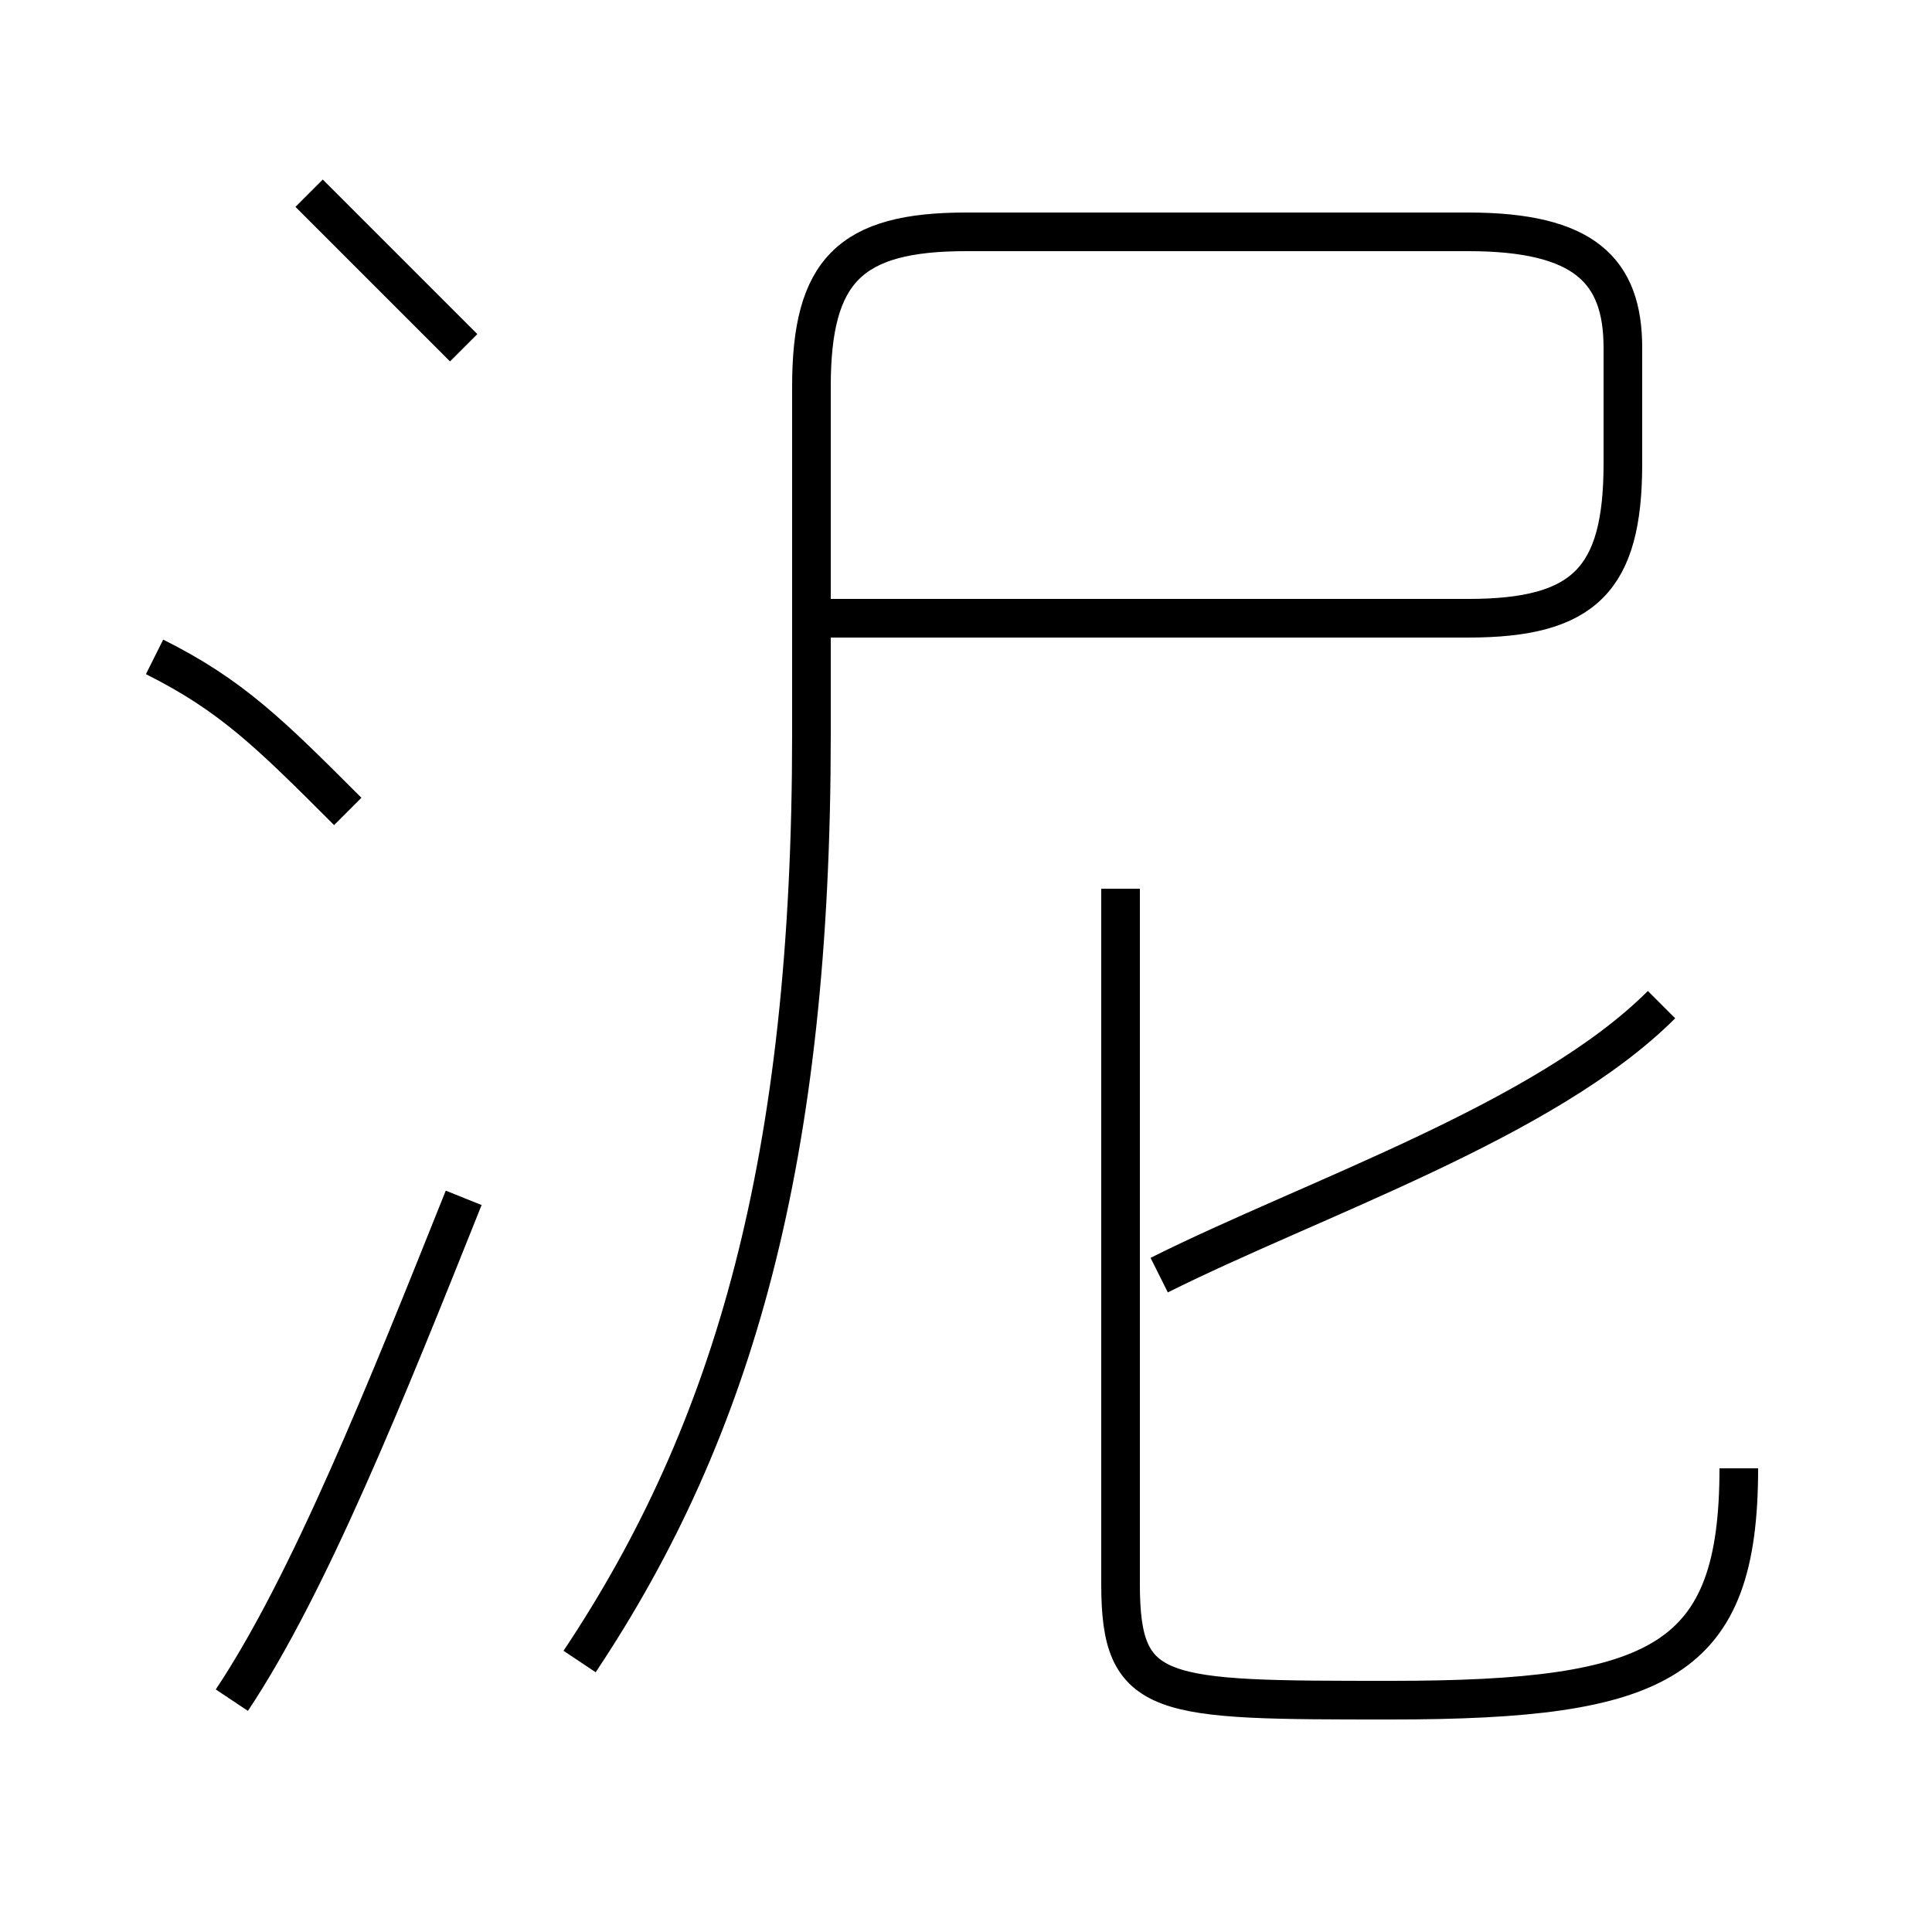 <?xml version='1.0' encoding='utf8'?>
<svg viewBox="0.0 -6.0 50.0 50.0" version="1.1" xmlns="http://www.w3.org/2000/svg">
<rect x="0.0" y="-6.0" width="50.0" height="50.0" fill="#808080" stroke="none"/>
<rect x="-1000" y="-1000" width="2000" height="2000" stroke="white" fill="white"/>
<g style="fill:white;stroke:#000000;  stroke-width:1">
<path d="M 15 -1 C 19 -7 21 -14 21 -25 L 21 -34 C 21 -37 22 -38 25 -38 L 38 -38 C 41 -38 42 -37 42 -35 L 42 -32 C 42 -29 41 -28 38 -28 L 21 -28 M 6 0 C 8 -3 10 -8 12 -13 M 9 -23 C 7 -25 6 -26 4 -27 M 12 -35 C 11 -36 9 -38 8 -39 M 45 -6 C 45 -1 43 0 36 0 C 30 0 29 0 29 -3 L 29 -21 M 30 -11 C 34 -13 40 -15 43 -18" transform="translate(0.0 38.0)" />
</g>
</svg>